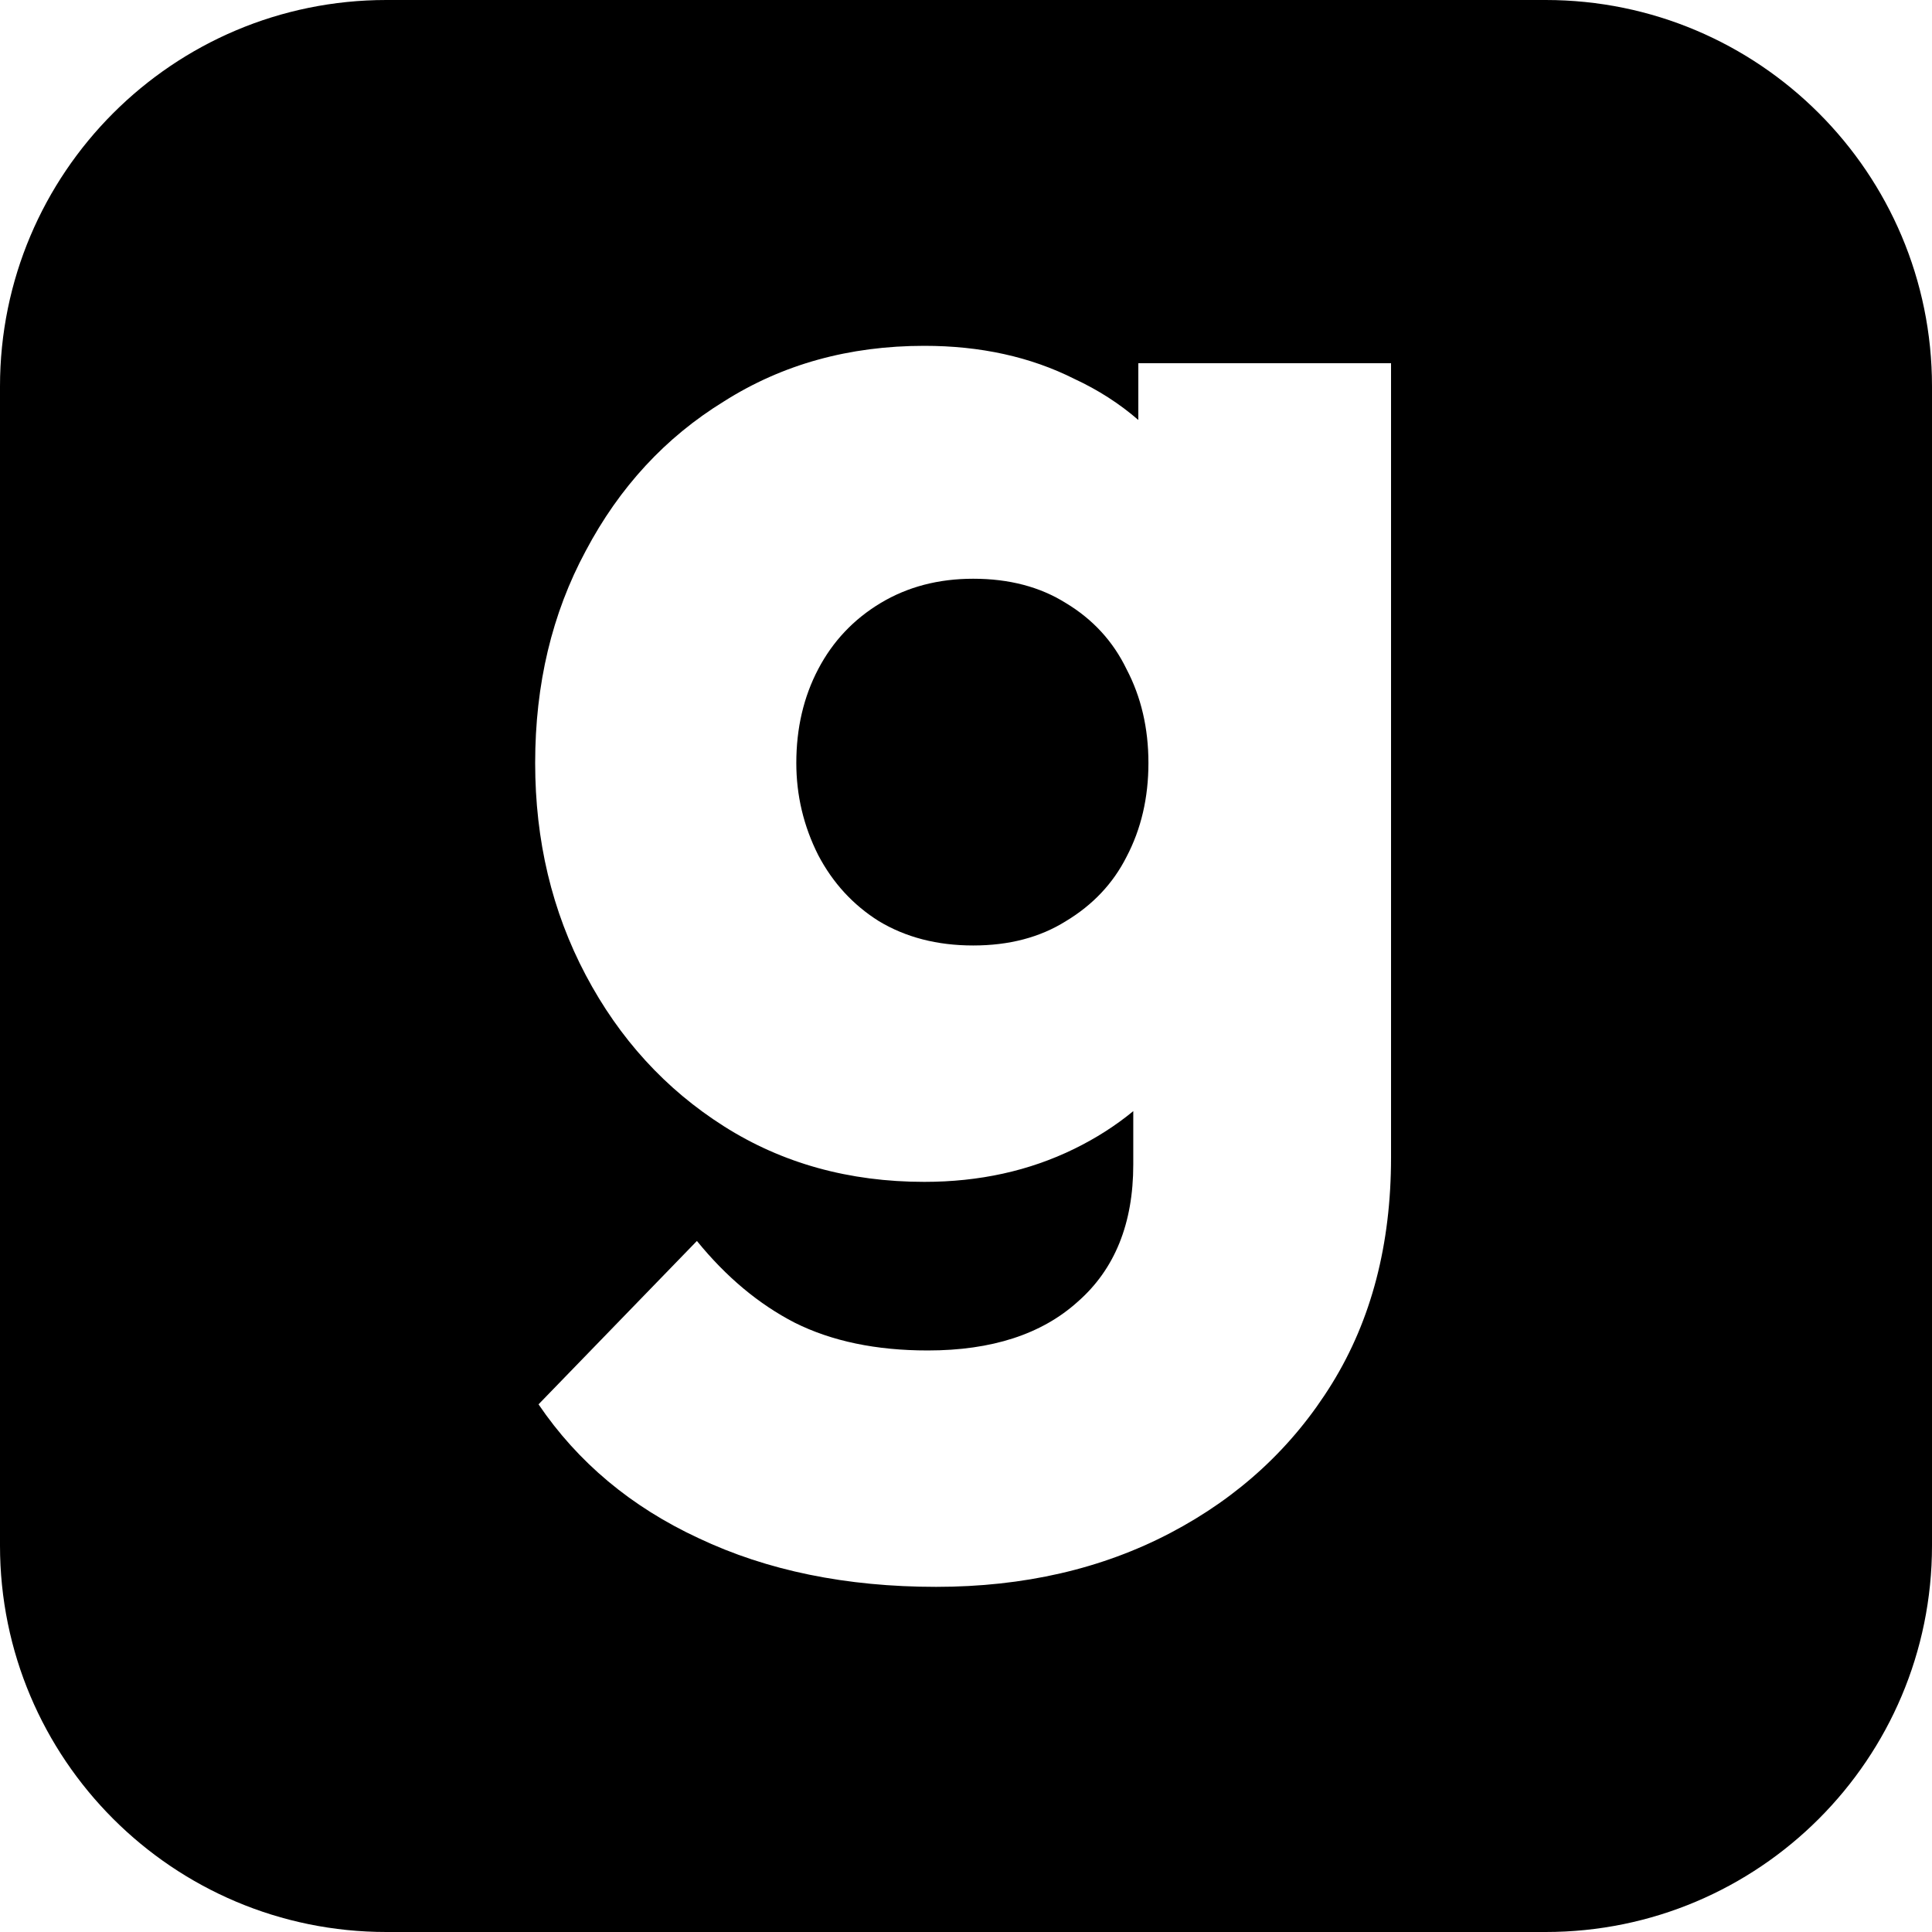 <svg width="1000" height="1000" viewBox="0 0 1000 1000" fill="none" xmlns="http://www.w3.org/2000/svg">
<path fill-rule="evenodd" clip-rule="evenodd" d="M200 0H800C910.457 0 1000 89.543 1000 200V800C1000 910.457 910.457 1000 800 1000H200C89.543 1000 0 910.457 0 800V200C0 89.543 89.543 0 200 0ZM361.589 796.159C397.052 812.954 438.038 821.351 484.547 821.351C529.891 821.351 570.299 812.05 605.762 793.462C641.225 774.868 669.127 749.08 689.475 716.093C709.823 683.105 720 644.116 720 599.138V187.997H589.195V217.375C579.463 208.926 568.416 201.832 556.054 196.094C533.384 184.698 507.51 179 478.443 179C439.492 179 404.9 188.596 374.669 207.789C344.439 226.382 320.603 252.172 303.162 285.159C285.721 317.546 277 354.132 277 394.916C277 435.1 285.721 471.686 303.162 504.673C320.603 537.66 344.439 563.749 374.669 582.939C404.9 602.136 439.492 611.731 478.443 611.731C506.928 611.731 532.802 606.03 556.054 594.635C567.322 589.115 577.496 582.61 586.579 575.119V602.732C586.579 633.323 576.984 657.017 557.8 673.805C539.192 690.599 513.324 698.997 480.187 698.997C453.445 698.997 430.481 694.199 411.295 684.604C392.692 675.009 375.832 660.911 360.717 642.316L278.744 726.885C299.092 756.875 326.707 779.966 361.589 796.159ZM551.698 476.784C538.322 485.182 522.337 489.377 503.729 489.377C485.128 489.377 468.85 485.182 454.898 476.784C441.526 468.387 431.062 456.992 423.504 442.597C415.946 427.603 412.168 411.71 412.168 394.916C412.168 376.923 415.946 360.729 423.504 346.335C431.062 331.941 441.817 320.545 455.77 312.148C469.723 303.752 485.71 299.554 503.729 299.554C522.337 299.554 538.322 303.752 551.698 312.148C565.649 320.545 576.114 331.941 583.086 346.335C590.647 360.729 594.427 376.923 594.427 394.916C594.427 412.909 590.647 429.103 583.086 443.497C576.114 457.292 565.649 468.387 551.698 476.784Z" fill="black"/>
</svg>
